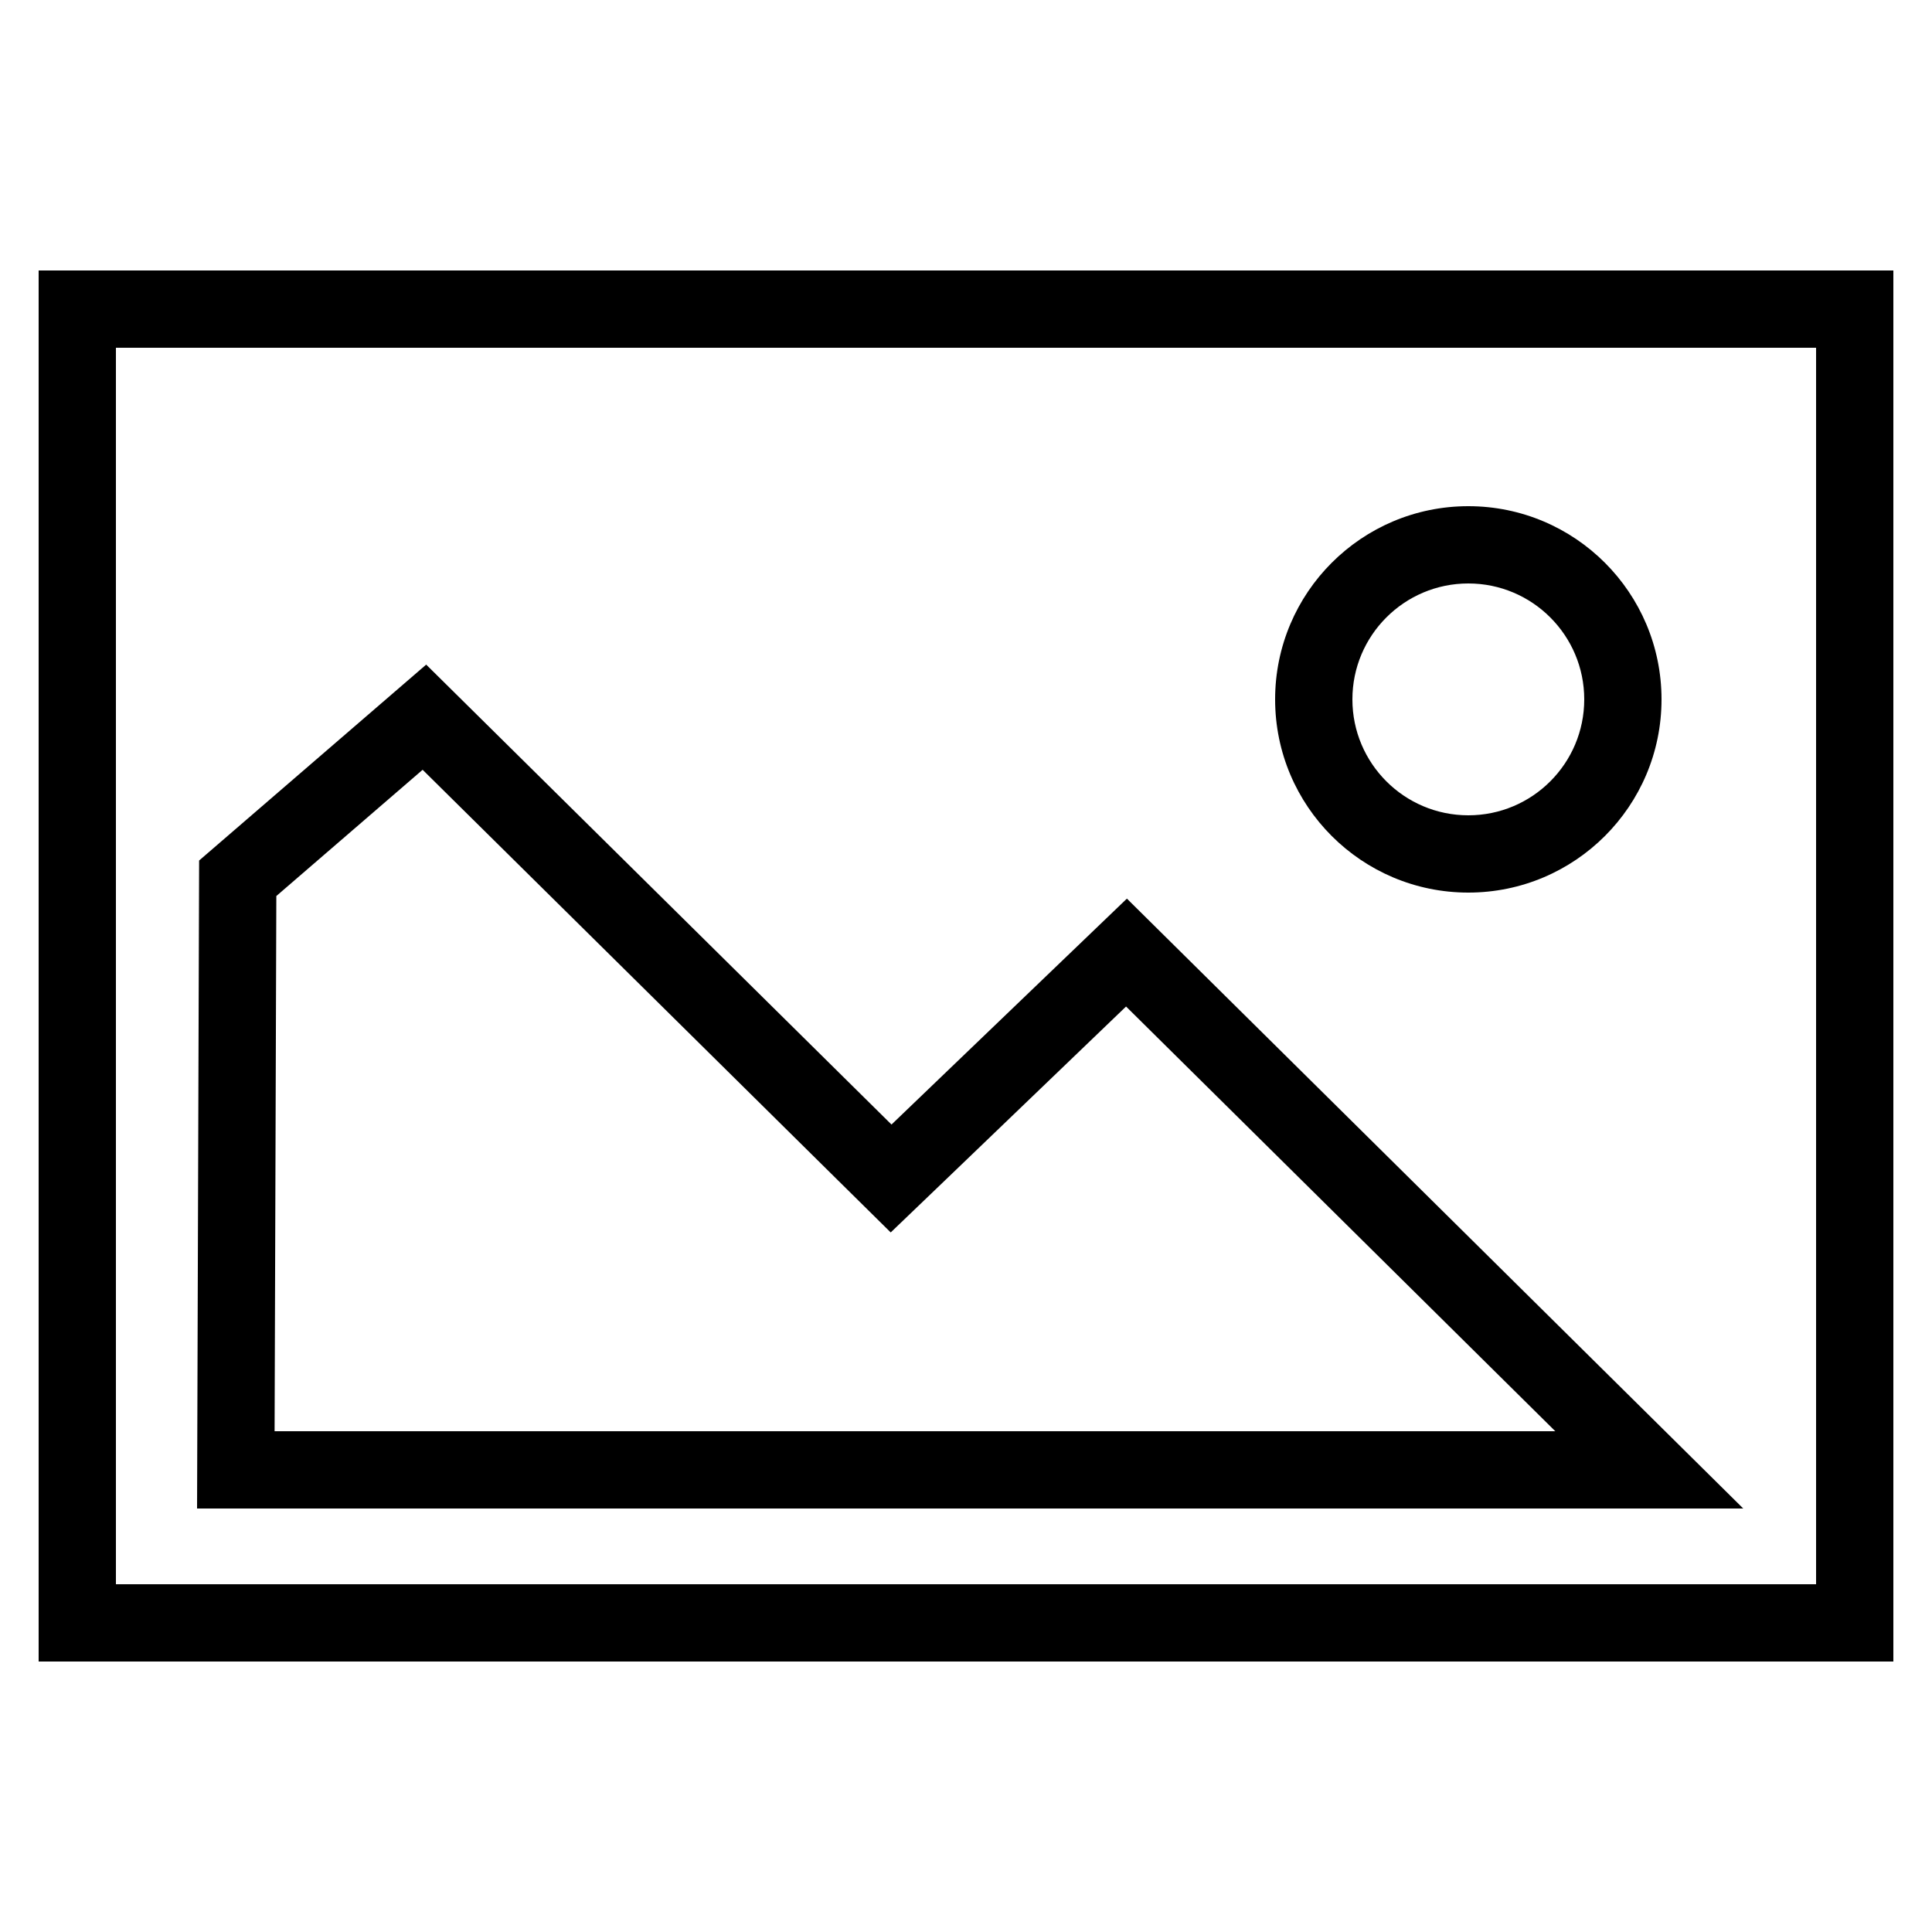 <?xml version="1.0" encoding="utf-8"?> <!-- Generator: IcoMoon.io --> <!DOCTYPE svg PUBLIC "-//W3C//DTD SVG 1.1//EN" "http://www.w3.org/Graphics/SVG/1.1/DTD/svg11.dtd"> <svg width="32" height="32" viewBox="0 0 32 32" version="1.1" xmlns="http://www.w3.org/2000/svg" xmlns:xlink="http://www.w3.org/1999/xlink" xmlns:sketch="http://www.bohemiancoding.com/sketch/ns" fill="#000000"> <g><path d="M 31.36,4.48 L 31.36,27.52 L 0.64,27.52 L 0.64,4.48 Z M 1.92,26.24 L 30.080,26.24 L 30.080,5.76 L 1.92,5.76 Z M 1.92,26.24M 18.665,14.884 L 28.874,24.986 L 3.264,24.986 L 3.298,14.253 L 7.059,11.008 L 14.766,18.626 Z M 4.548,23.706 L 25.761,23.706 L 18.651,16.671 L 15.653,19.55 L 14.753,20.413 L 13.866,19.537 L 7,12.75 L 4.577,14.841 Z M 4.548,23.706M 21.12,11.584 C 21.12,9.817 22.553,8.384 24.32,8.384 C 26.087,8.384 27.52,9.817 27.52,11.584 C 27.52,13.351 26.087,14.784 24.32,14.784 C 22.553,14.784 21.12,13.351 21.12,11.584 Z M 26.24,11.584 C 26.24,10.524 25.38,9.664 24.32,9.664 C 23.26,9.664 22.4,10.524 22.4,11.584 C 22.4,12.644 23.26,13.504 24.32,13.504 C 25.38,13.504 26.24,12.644 26.24,11.584 Z M 26.24,11.584"></path></g></svg>
